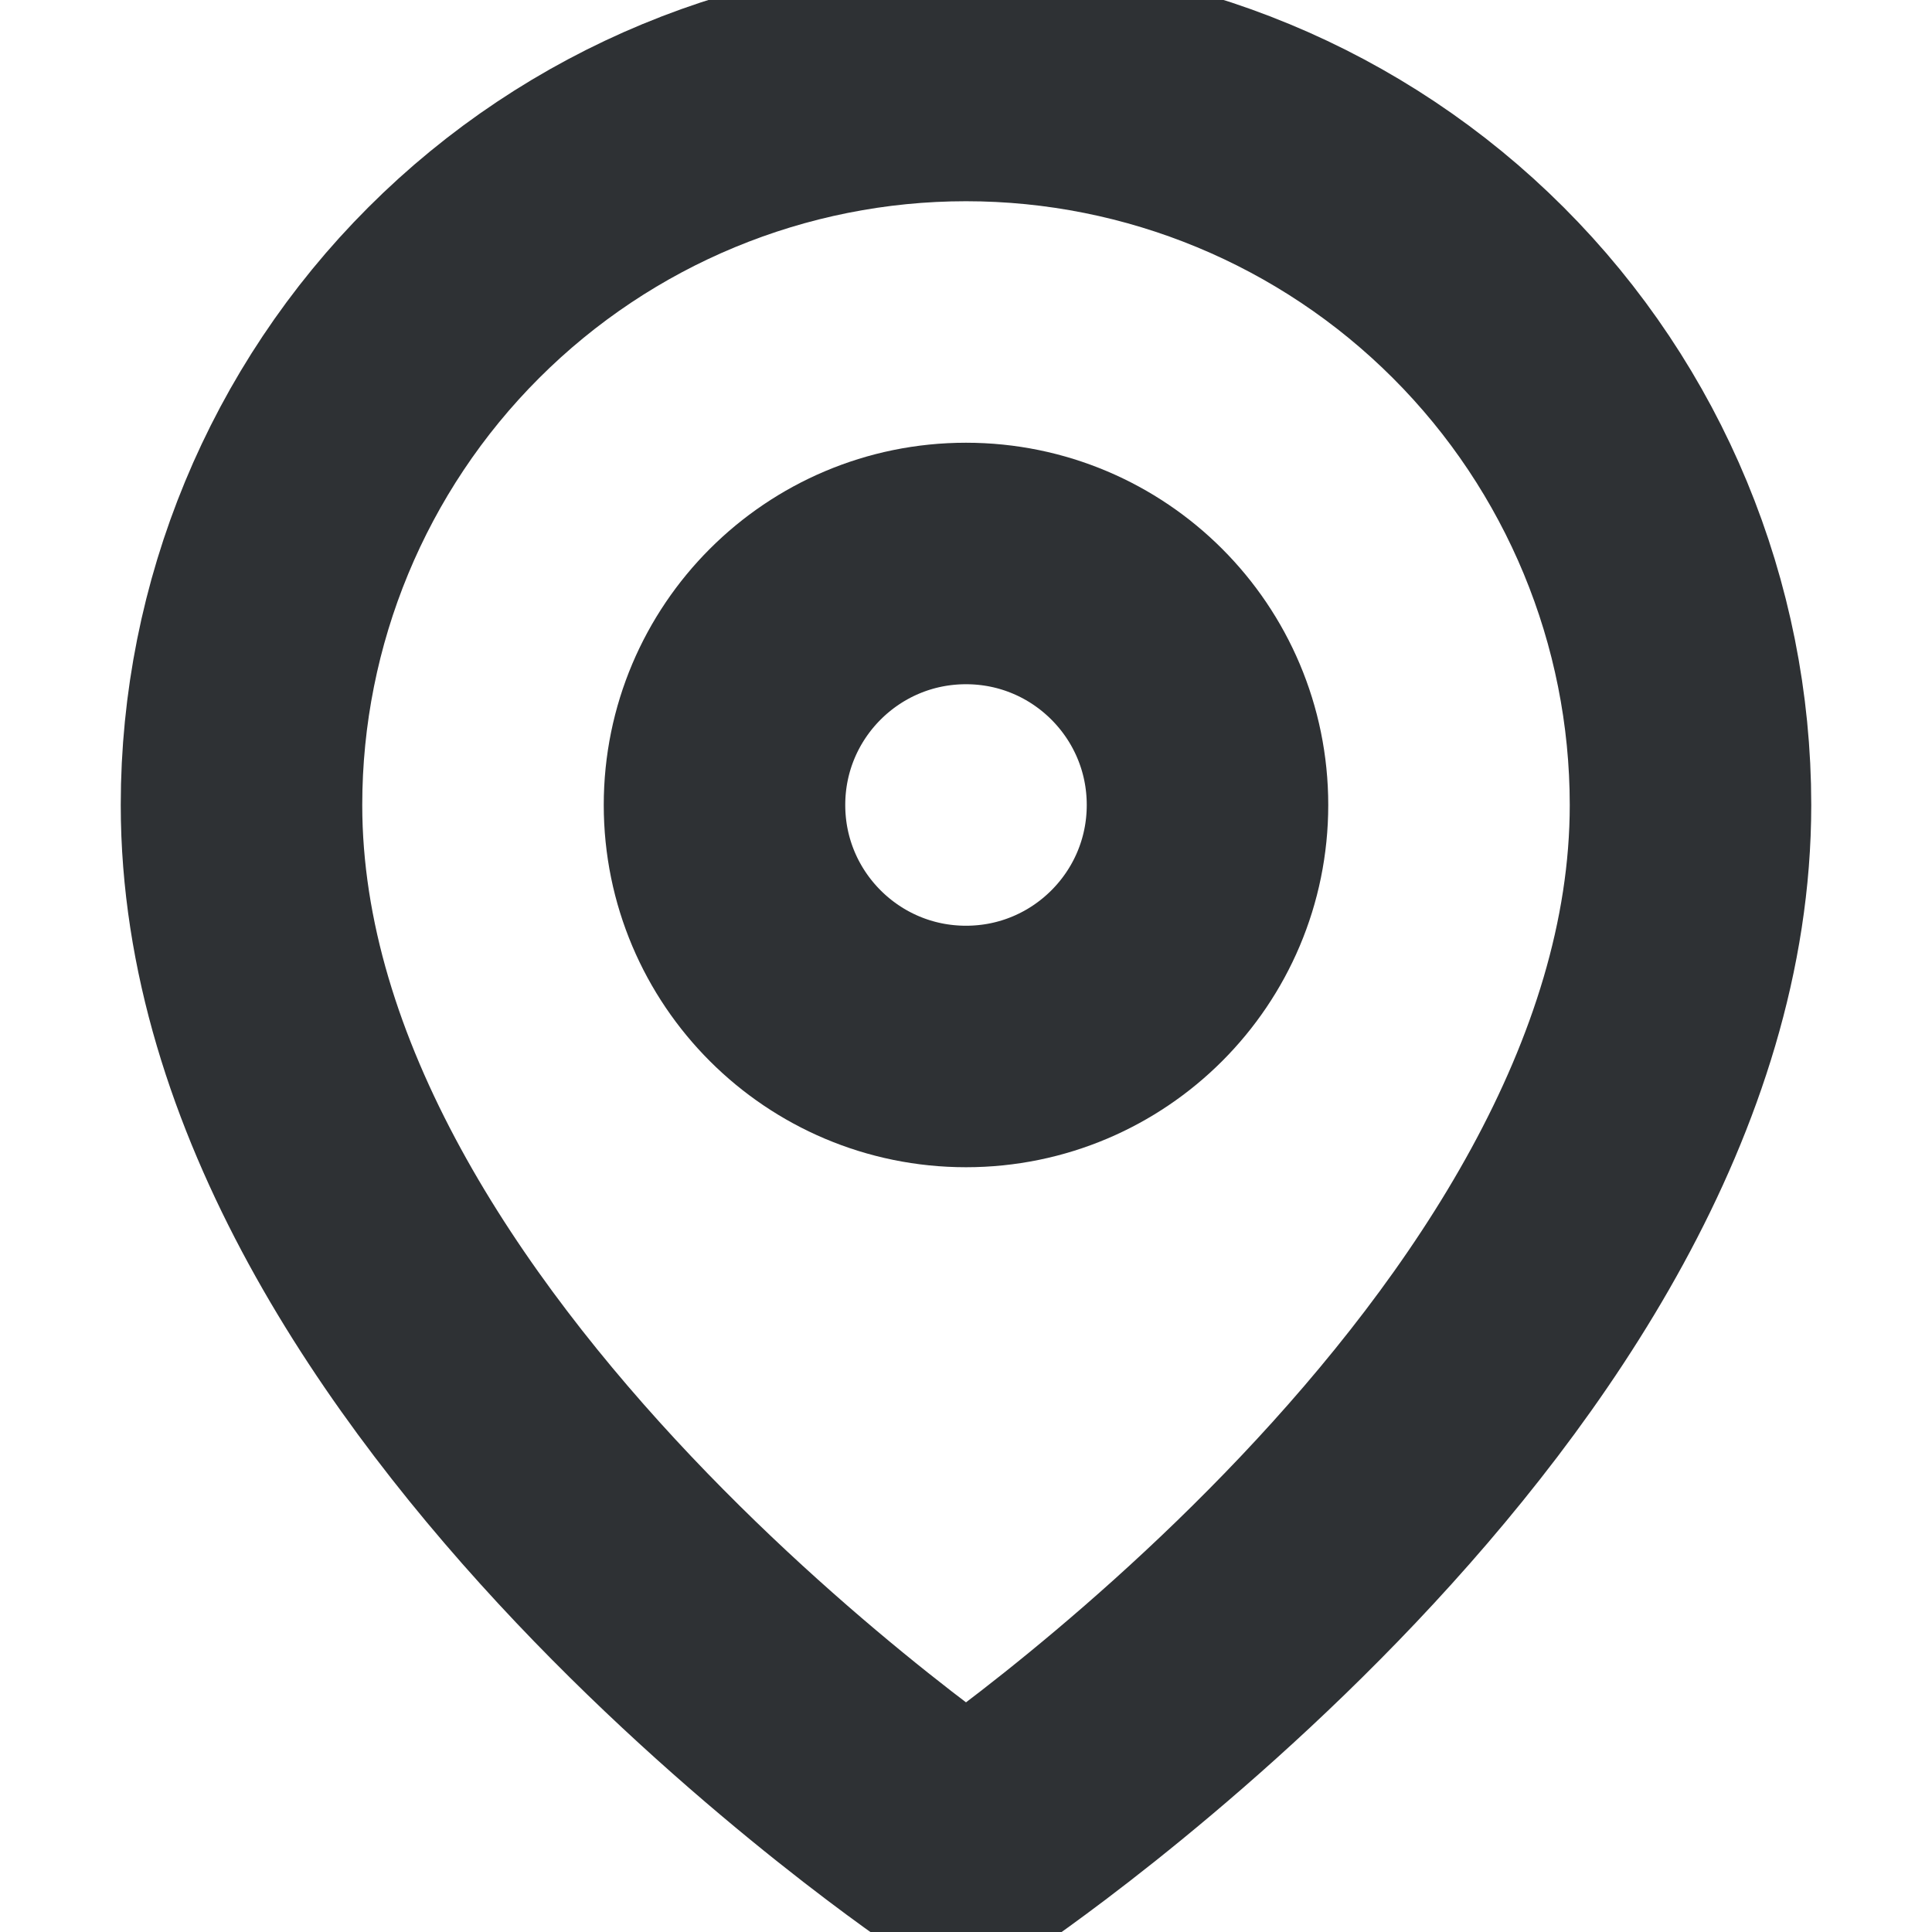 <svg width="32" height="32" viewBox="0 0 32 32" fill="none" xmlns="http://www.w3.org/2000/svg">
<g id="location" clip-path="url(#clip0_32_304)">
<path id="Vector" d="M28 13.333C28 22.667 16 30.667 16 30.667C16 30.667 4 22.667 4 13.333C4 10.151 5.264 7.098 7.515 4.848C9.765 2.598 12.817 1.333 16 1.333C19.183 1.333 22.235 2.598 24.485 4.848C26.736 7.098 28 10.151 28 13.333Z" stroke="#2E3134" stroke-width="4" stroke-linecap="round" stroke-linejoin="round"/>
<path id="Vector_2" d="M16 17.333C18.209 17.333 20 15.542 20 13.333C20 11.124 18.209 9.333 16 9.333C13.791 9.333 12 11.124 12 13.333C12 15.542 13.791 17.333 16 17.333Z" stroke="#2E3134" stroke-width="4" stroke-linecap="round" stroke-linejoin="round"/>
</g>
<defs>
<clipPath id="clip0_32_304">
<rect width="32" height="32" fill="white"/>
</clipPath>
</defs>
</svg>
